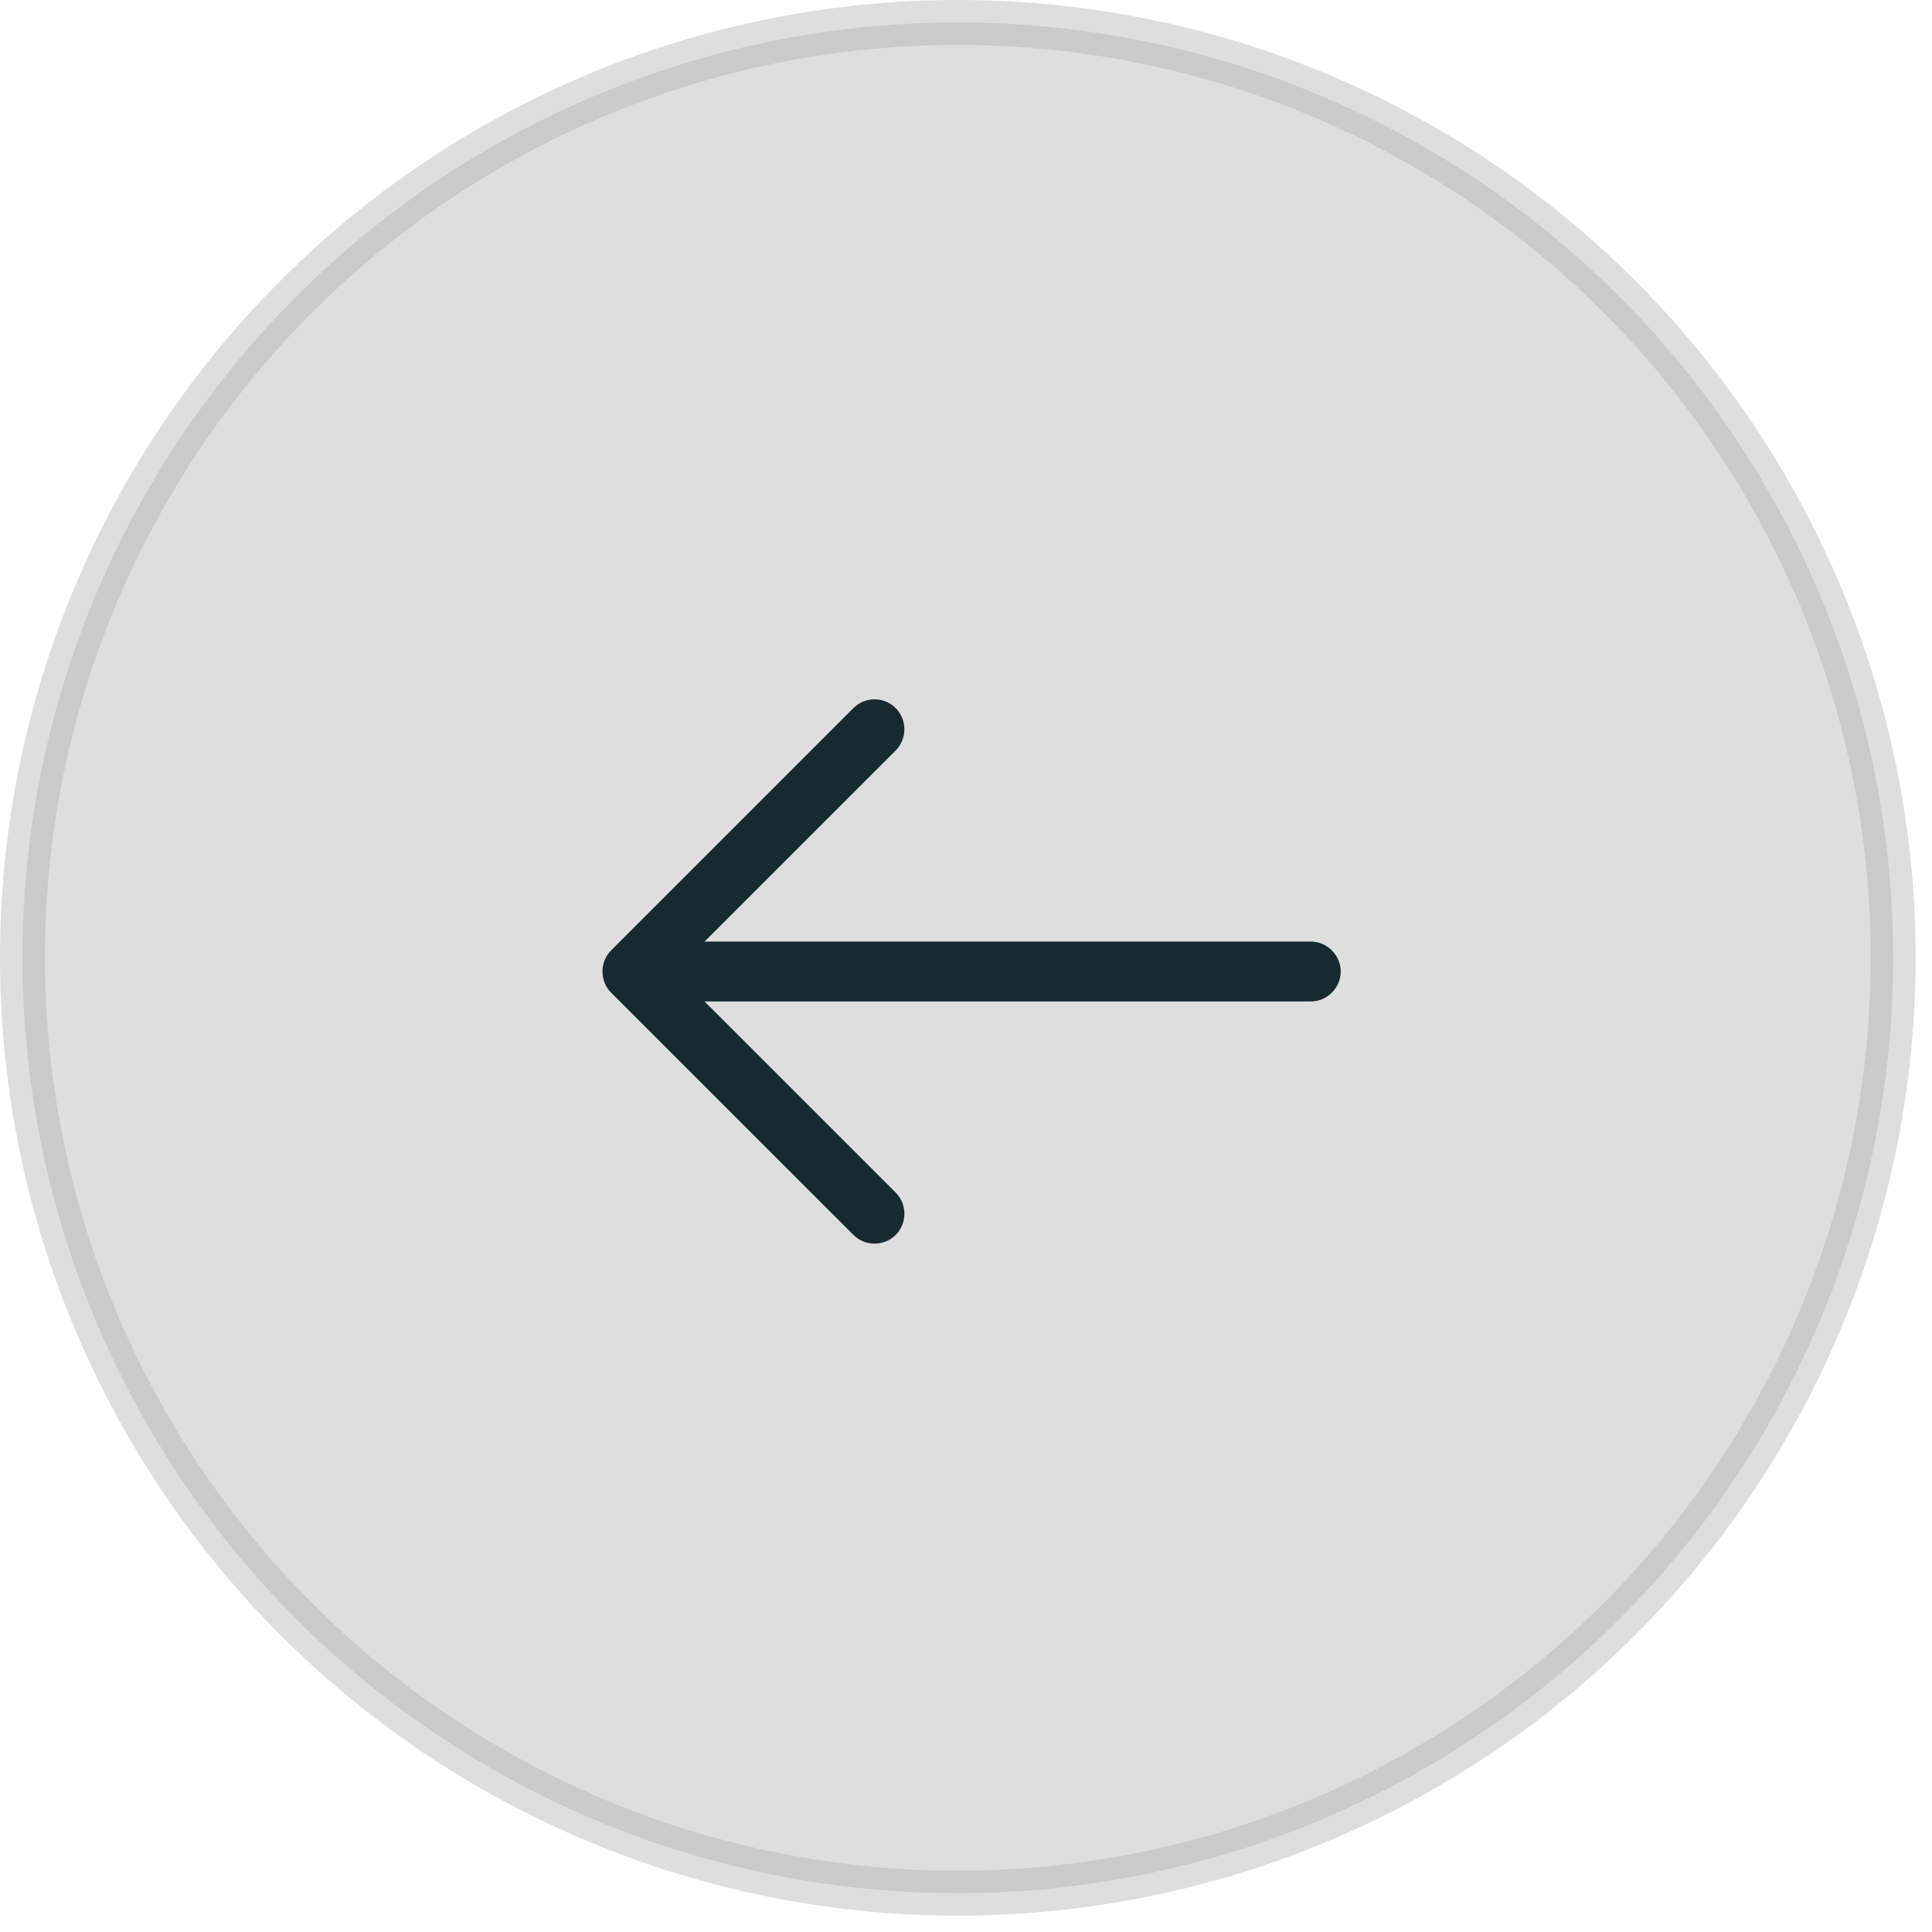 <svg width="43" height="43" viewBox="0 0 43 43" fill="none" xmlns="http://www.w3.org/2000/svg">
<circle opacity="0.4" cx="21.318" cy="21.318" r="20.818" transform="rotate(-180 21.318 21.318)" fill="#AEAEAE" stroke="#AEAEAE"/>
<path d="M19.465 15.565C19.634 15.565 19.802 15.627 19.936 15.76C20.059 15.886 20.129 16.055 20.129 16.231C20.129 16.407 20.059 16.577 19.936 16.702L15.014 21.623L19.936 26.544C20.059 26.669 20.129 26.838 20.129 27.015C20.129 27.191 20.059 27.36 19.936 27.485C19.678 27.743 19.252 27.743 18.994 27.485L13.602 22.094C13.345 21.836 13.345 21.41 13.602 21.152L18.994 15.76C19.127 15.627 19.296 15.565 19.465 15.565Z" fill="#172A30"/>
<path d="M14.224 20.957H29.174C29.538 20.957 29.84 21.259 29.84 21.623C29.84 21.987 29.538 22.289 29.174 22.289H14.224C13.86 22.289 13.558 21.987 13.558 21.623C13.558 21.259 13.86 20.957 14.224 20.957Z" fill="#172A30"/>
</svg>
